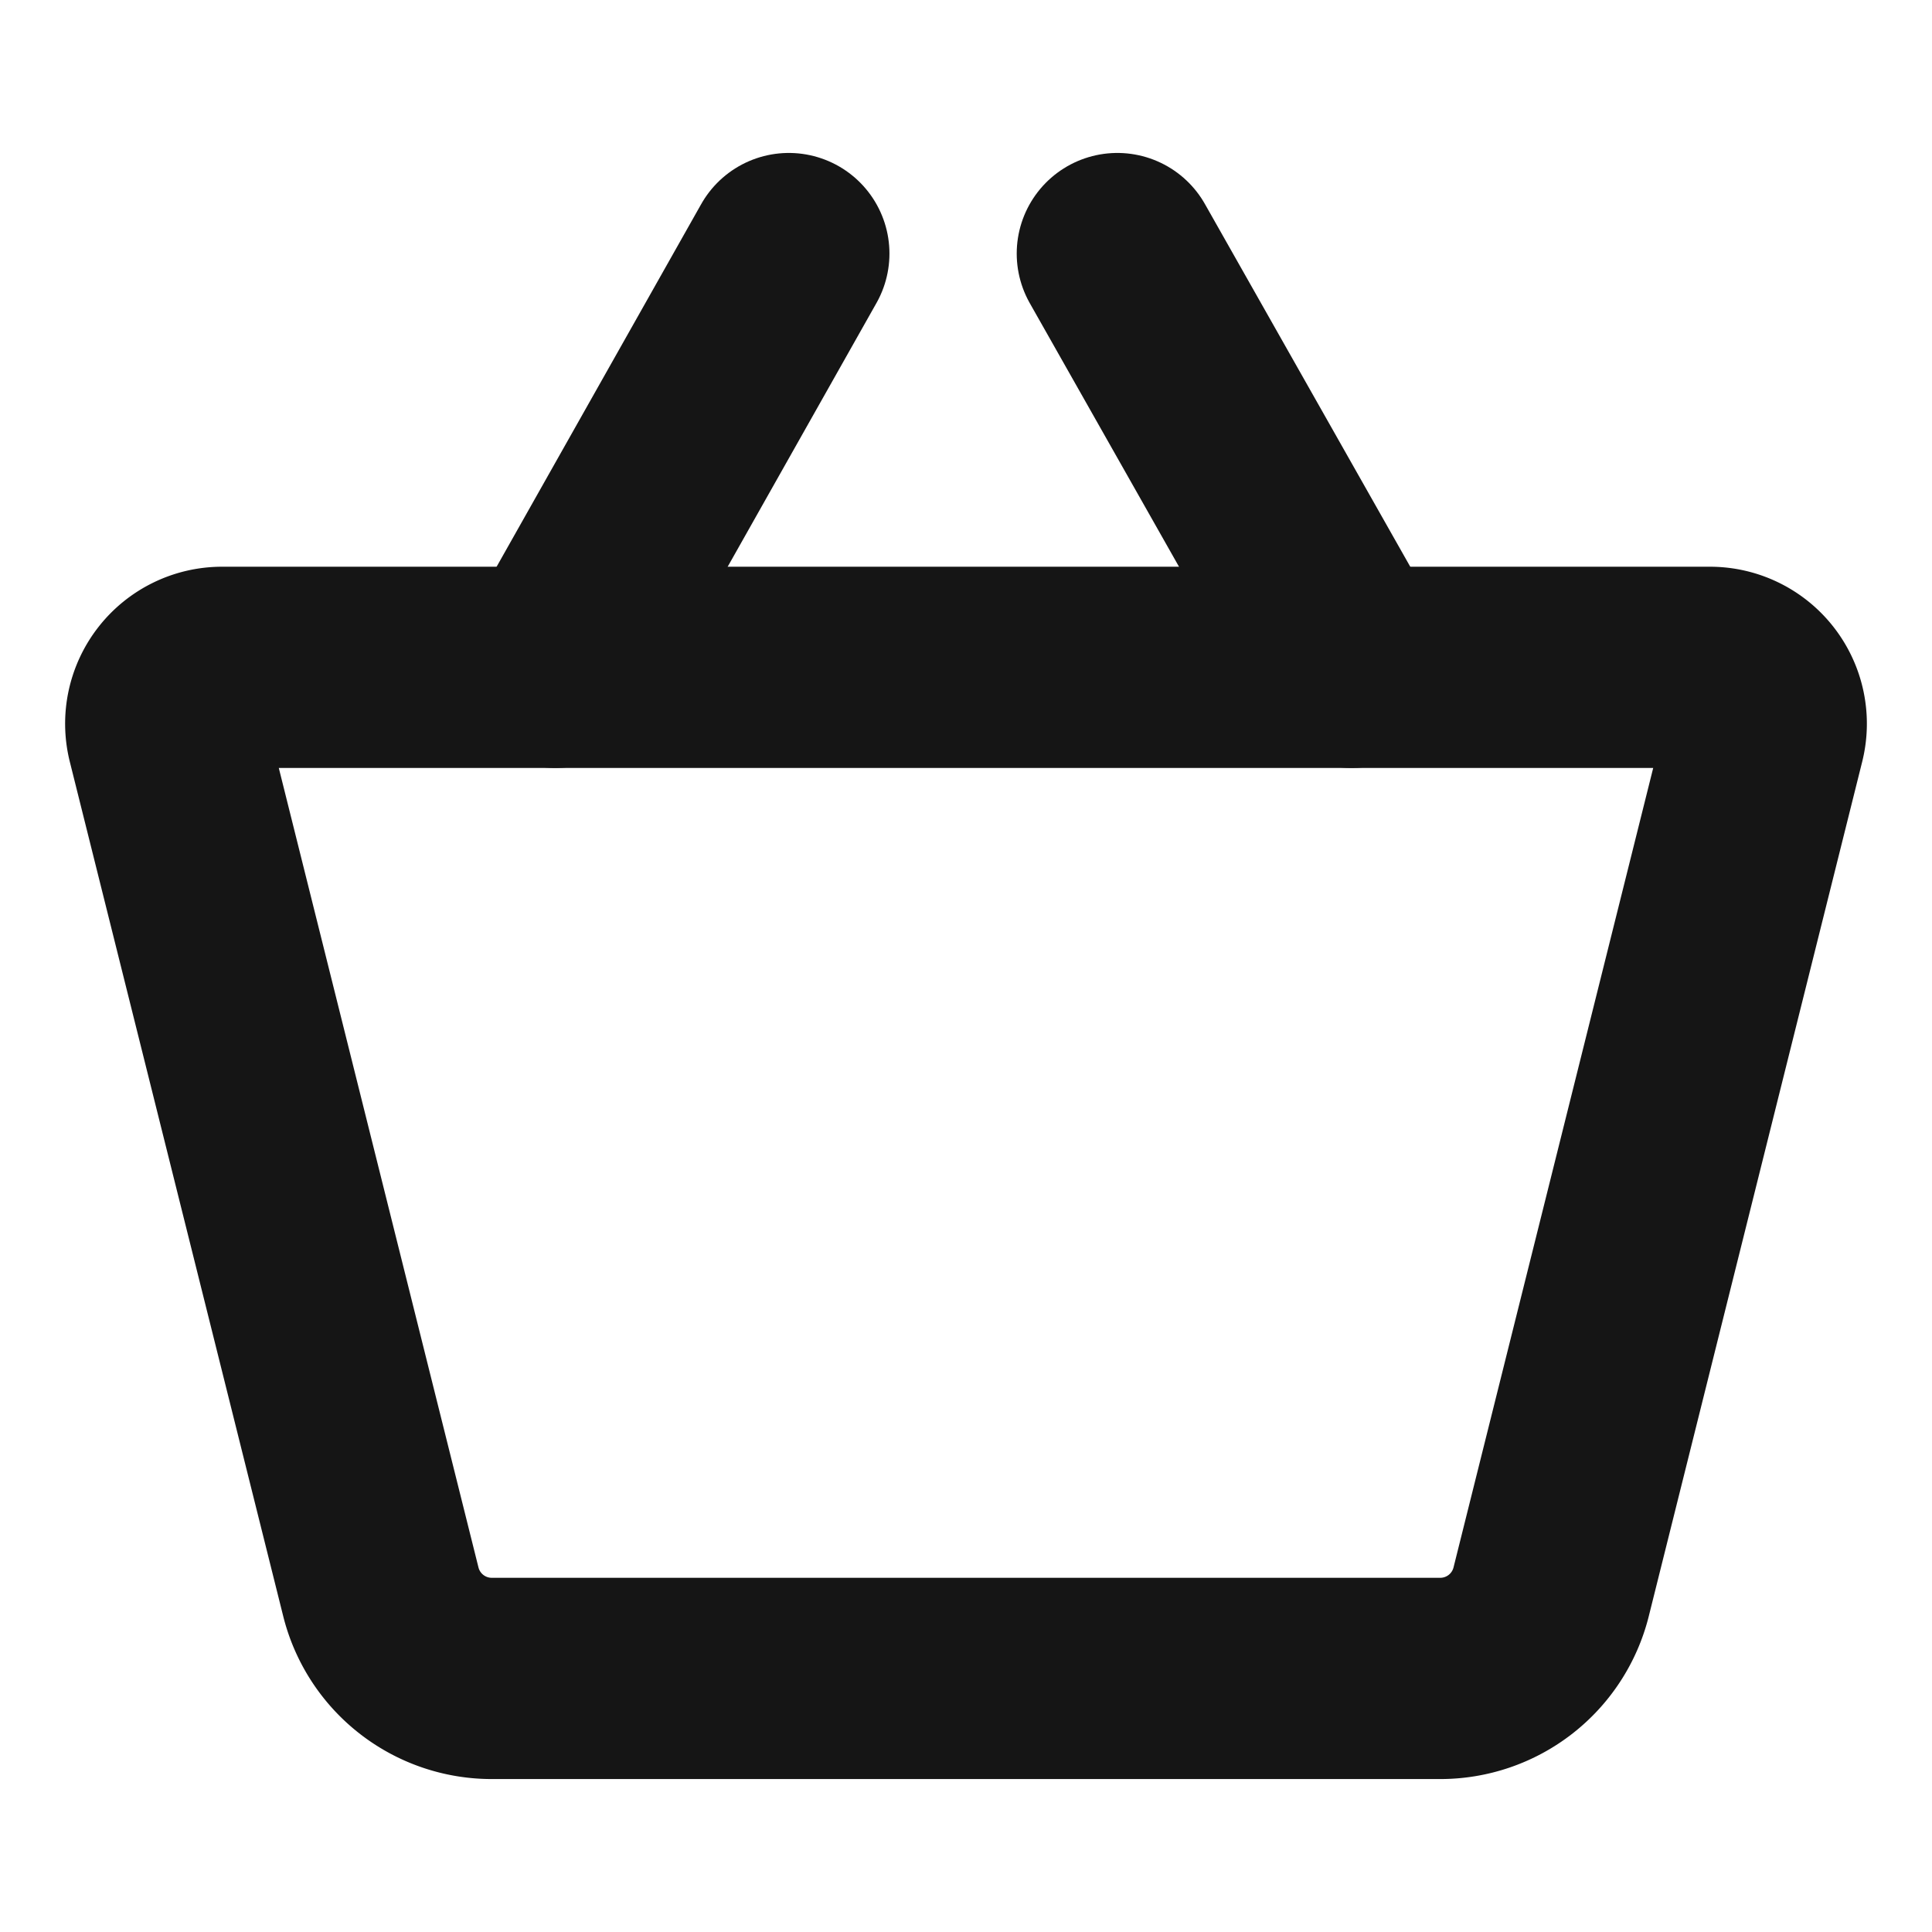 <svg xmlns="http://www.w3.org/2000/svg" width="24" height="24" fill="none" stroke="#151515" stroke-width="2.5" stroke-linejoin="round" xmlns:v="https://vecta.io/nano"><path d="M17.89 20.85H6.11a1.42 1.42 0 0 1-1.38-1.08L2.08 9.16a.7.7 0 0 1 .68-.87h18.48a.7.7 0 0 1 .68.87l-2.65 10.61a1.42 1.42 0 0 1-1.38 1.08h0z"/><path d="M9.799 3.15l-2.9 5.14m6.981-5.14l2.91 5.14" stroke-linecap="round"/></svg>